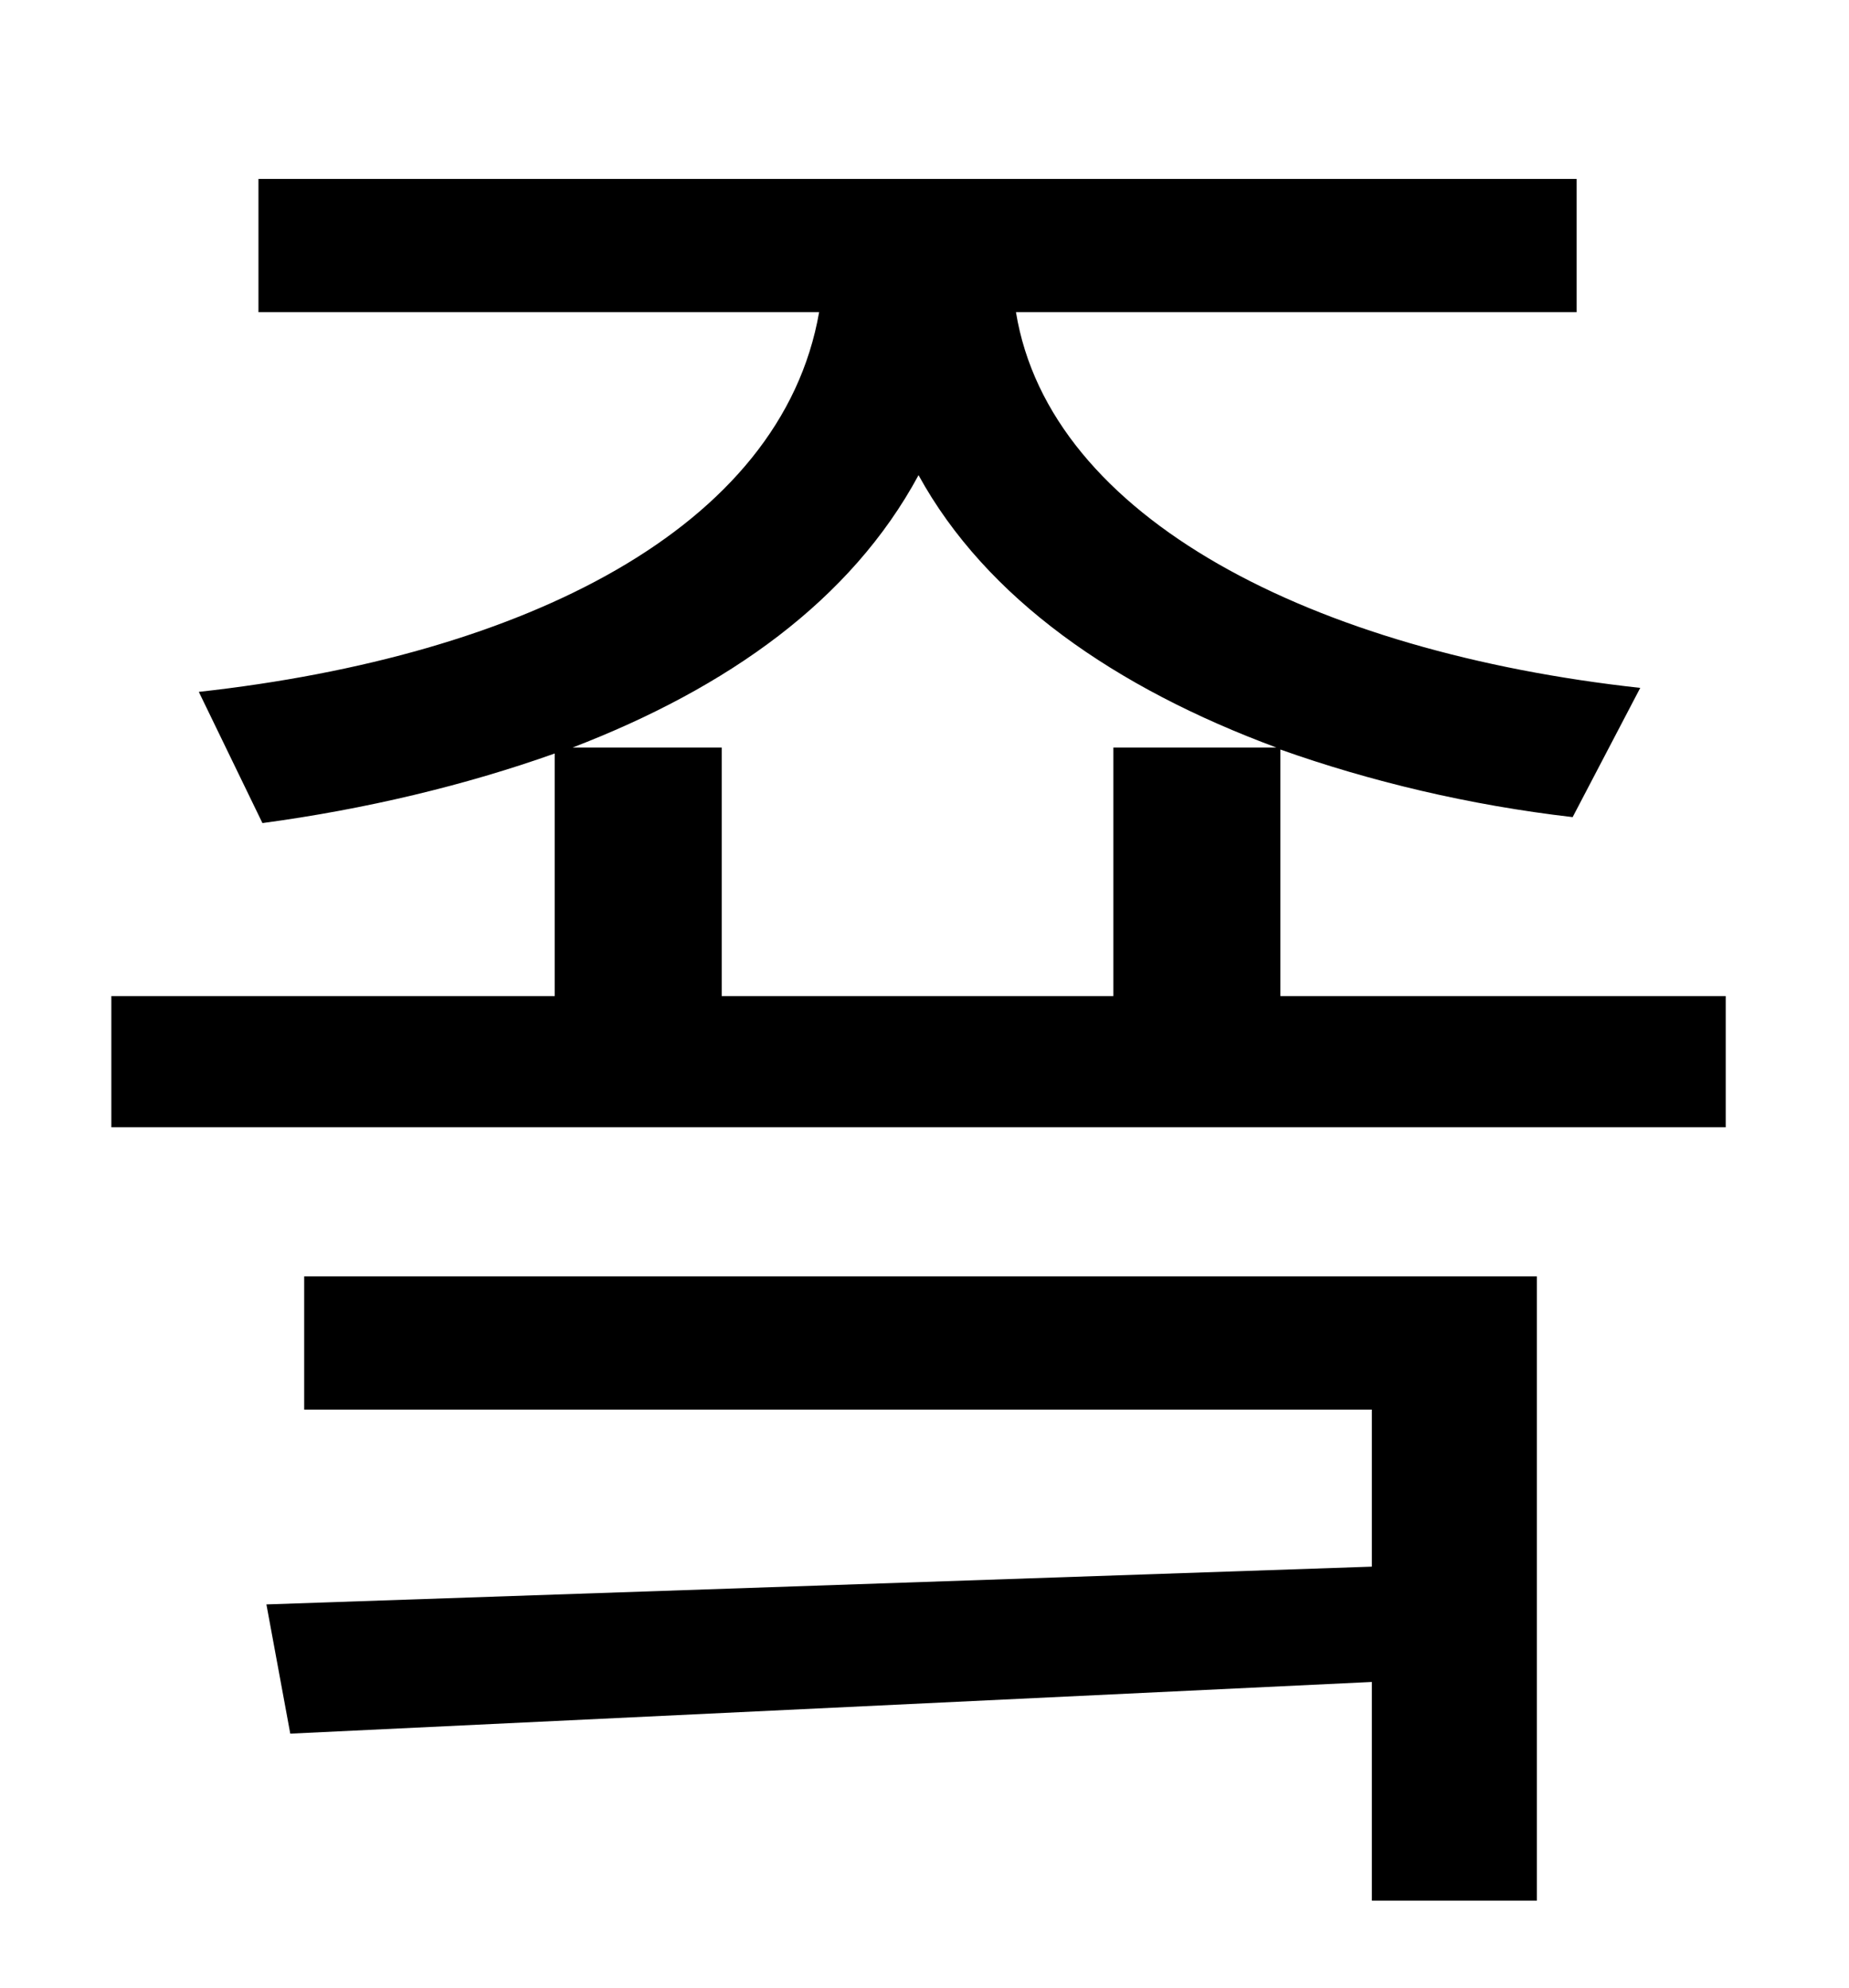 <?xml version="1.0" standalone="no"?>
<!DOCTYPE svg PUBLIC "-//W3C//DTD SVG 1.1//EN" "http://www.w3.org/Graphics/SVG/1.1/DTD/svg11.dtd" >
<svg xmlns="http://www.w3.org/2000/svg" xmlns:xlink="http://www.w3.org/1999/xlink" version="1.1" viewBox="-10 0 930 1000">
   <path fill="currentColor"
d="M143 709v-67h620v314h-83v-110l-544 26l-12 -65l556 -19v-79h-537zM278 376h75v125h197v-125h82c-81 -30 -146 -75 -180 -137c-34 63 -96 107 -174 137zM634 501h224v66h-812v-66h223v-122c-45 16 -95 28 -147 35l-32 -66c163 -18 293 -82 312 -191h-282v-67h663v67h-282
c17 104 150 171 314 189l-34 65c-52 -6 -102 -18 -147 -34v124z" />
</svg>
